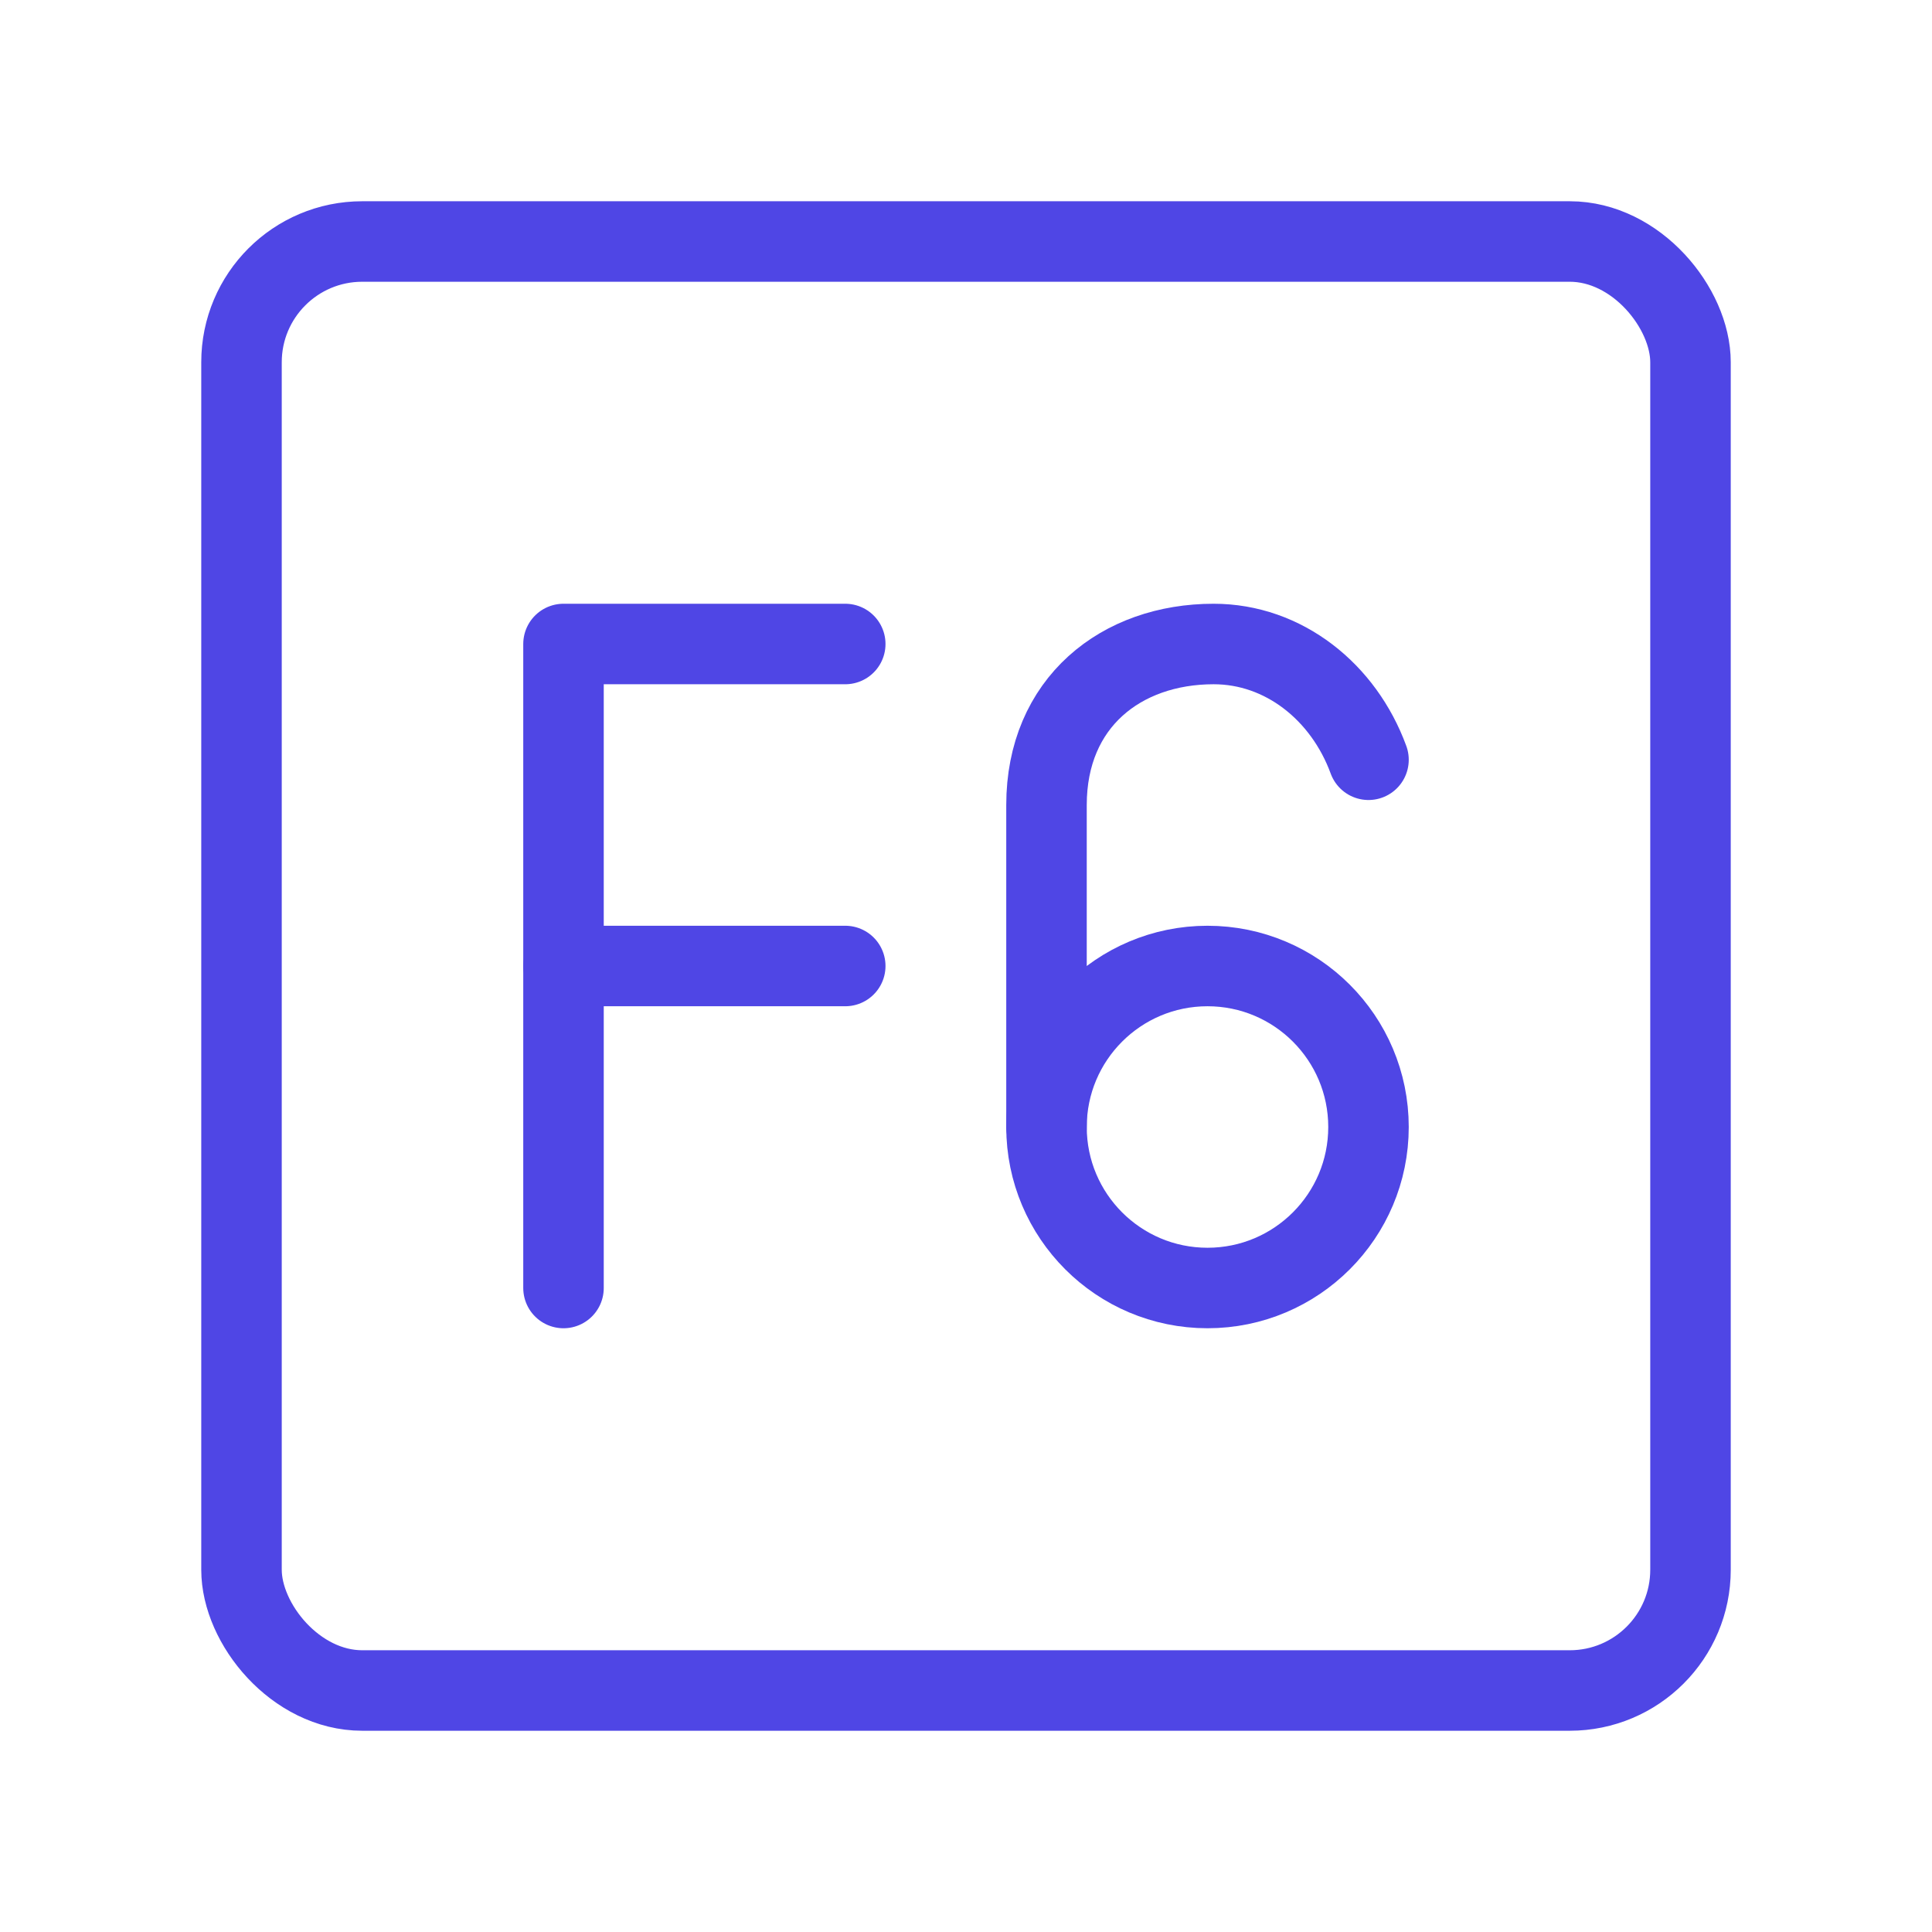 <?xml version="1.0" encoding="UTF-8"?>
<svg width="38" height="38" viewBox="0 0 48 48" fill="none" xmlns="http://www.w3.org/2000/svg">
  <rect x="6" y="6" width="36" height="36" rx="3" fill="none" stroke="#4f46e5" stroke-width="2" stroke-linecap="round"
        stroke-linejoin="round"/>
  <path
    d="M30 32C32.209 32 34 30.209 34 28C34 25.791 32.209 24 30 24C27.791 24 26 25.791 26 28C26 30.209 27.791 32 30 32Z"
    stroke="#4f46e5" stroke-width="2"/>
  <path d="M34 18.876C33.382 17.189 31.892 16 30.152 16C27.859 16 26 17.451 26 20V28" stroke="#4f46e5"
        stroke-width="2" stroke-linecap="round" stroke-linejoin="round"/>
  <path d="M21 16H14V32" stroke="#4f46e5" stroke-width="2" stroke-linecap="round" stroke-linejoin="round"/>
  <path d="M14 24H21" stroke="#4f46e5" stroke-width="2" stroke-linecap="round" stroke-linejoin="round"/>
</svg>
